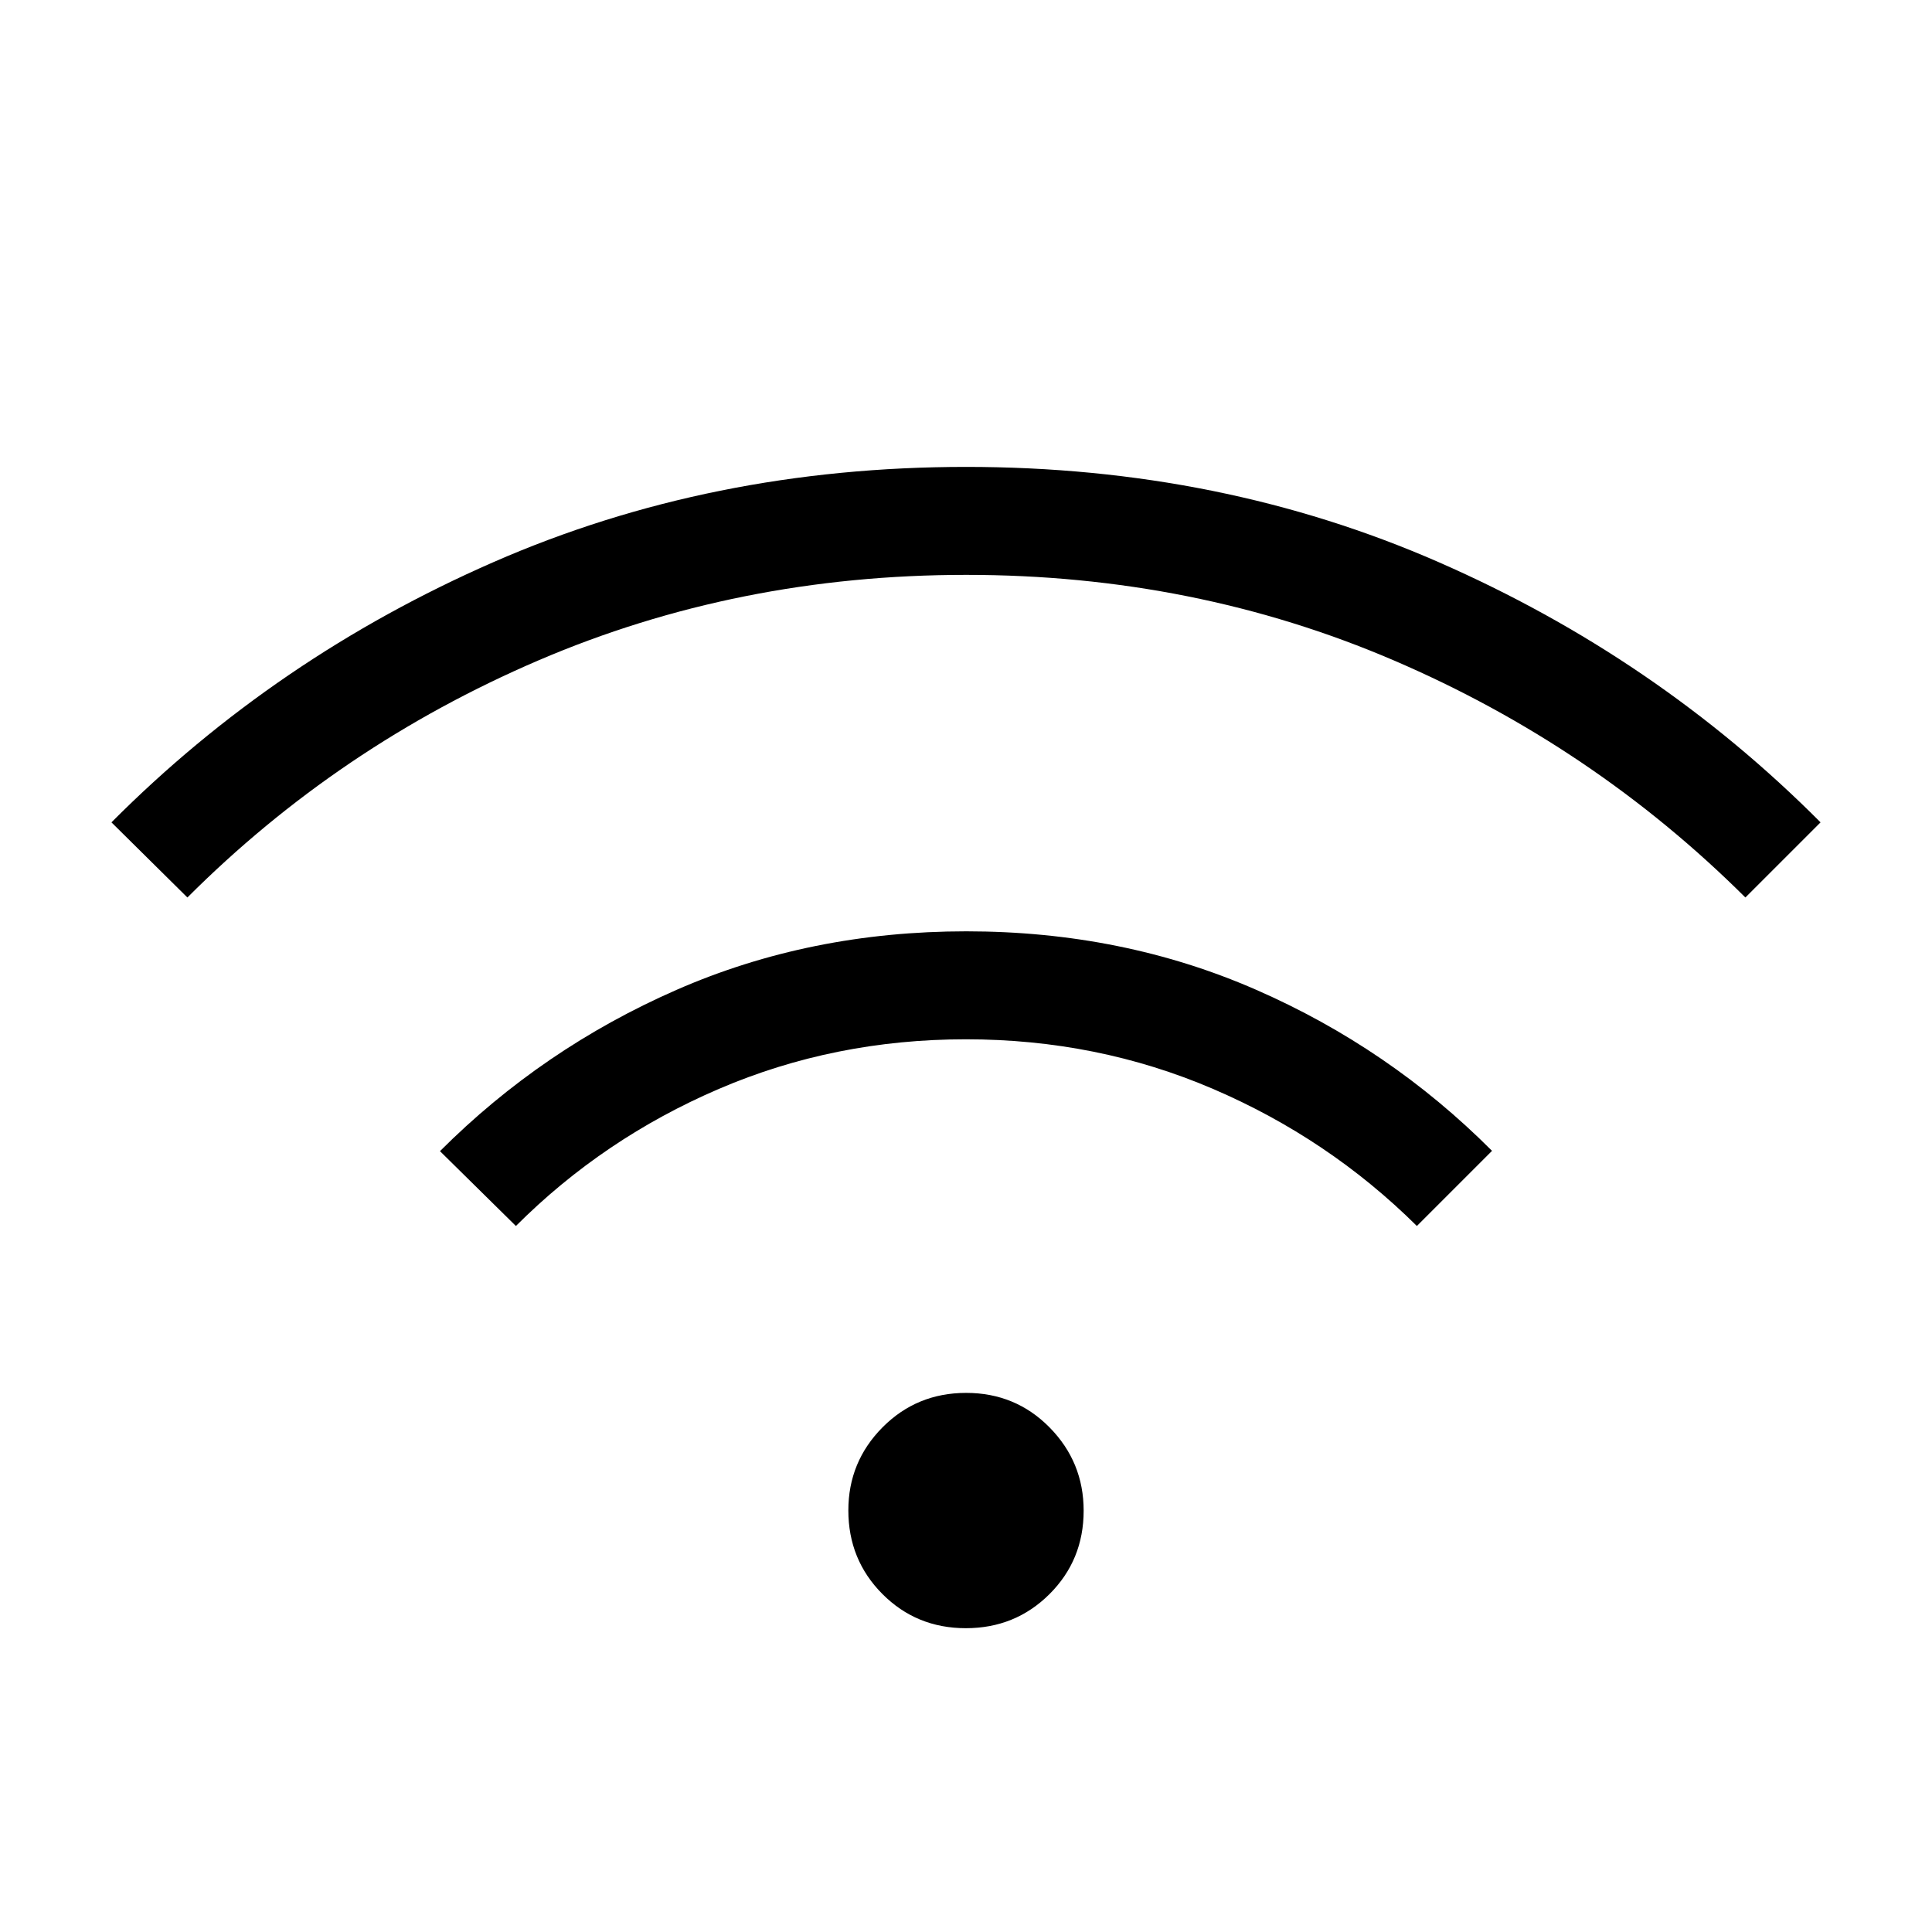 <svg xmlns="http://www.w3.org/2000/svg" height="24" viewBox="0 -960 960 960" width="24"><path d="M479.93-150.96q-24.55 0-41.47-16.99-16.92-17-16.92-41.54 0-24.16 16.99-41.28 17-17.11 41.54-17.11 24.55 0 41.47 17.18 16.92 17.19 16.92 41.35 0 24.54-16.99 41.47-17 16.92-41.54 16.92ZM256.35-350.81 218.62-388q50.96-50.96 117.45-80.1 66.49-29.13 144.06-29.13 77.56 0 143.93 29 66.36 29 117.32 80.08l-37.34 37.34q-43.89-43.5-101.34-68.13-57.44-24.64-122.76-24.64-65.32 0-122.71 24.64-57.38 24.63-100.88 68.13ZM93.12-514.04l-37.74-37.34q81.58-81.93 189.74-129.27Q353.29-728 480.03-728t234.87 47.35q108.14 47.34 189.72 129.27l-37.35 37.34q-75.65-75.27-174.65-117.79-99-42.52-212.52-42.52-113.52 0-212.62 42.52-99.1 42.52-174.36 117.79Z"/></svg>